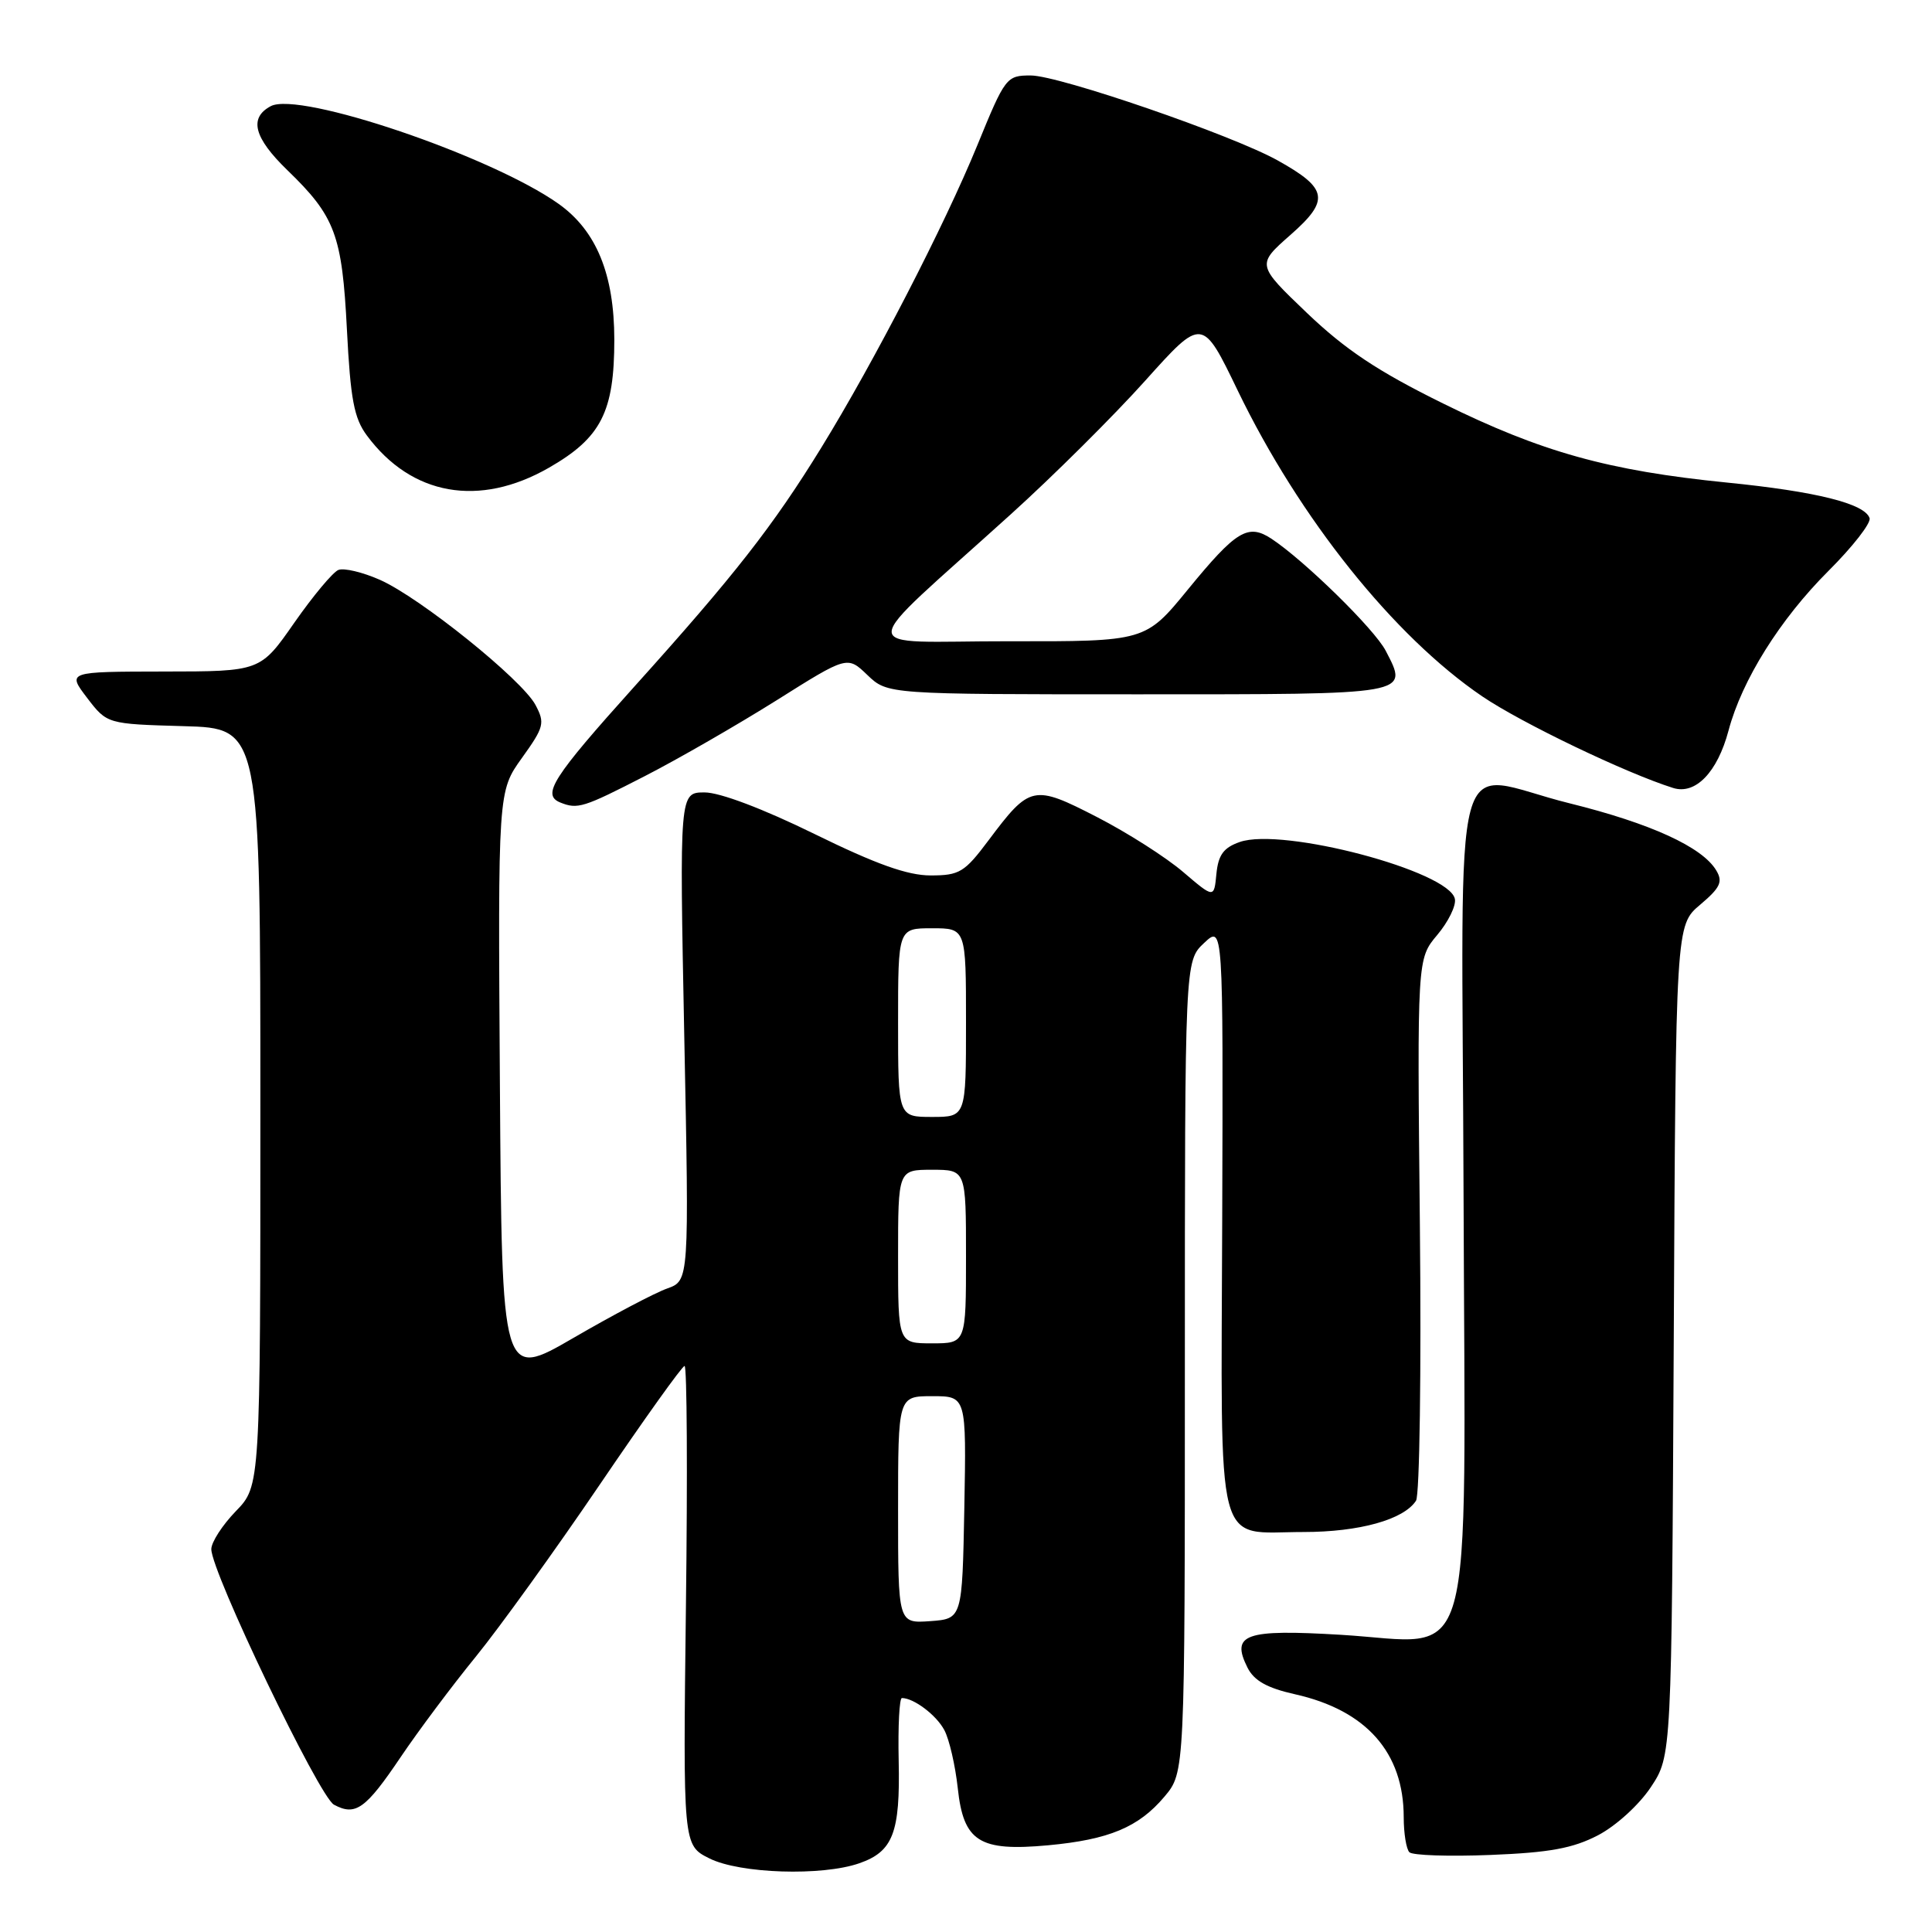 <?xml version="1.0" encoding="UTF-8" standalone="no"?>
<!DOCTYPE svg PUBLIC "-//W3C//DTD SVG 1.1//EN" "http://www.w3.org/Graphics/SVG/1.1/DTD/svg11.dtd" >
<svg xmlns="http://www.w3.org/2000/svg" xmlns:xlink="http://www.w3.org/1999/xlink" version="1.1" viewBox="0 0 256 256">
 <g >
 <path fill="currentColor"
d=" M 113.87 246.89 C 118.33 245.34 119.29 242.84 119.08 233.32 C 118.98 228.74 119.17 225.00 119.51 225.00 C 121.08 225.00 124.07 227.25 125.13 229.25 C 125.78 230.46 126.58 233.92 126.91 236.95 C 127.67 244.03 129.76 245.35 138.88 244.51 C 146.95 243.76 150.88 242.12 154.30 238.06 C 157.00 234.85 157.00 234.85 157.00 181.10 C 157.00 127.35 157.00 127.35 159.54 124.96 C 162.08 122.57 162.08 122.57 161.95 161.49 C 161.80 206.58 160.87 203.00 172.72 203.00 C 180.11 203.00 186.01 201.36 187.63 198.85 C 188.11 198.11 188.34 181.65 188.14 162.28 C 187.78 127.05 187.78 127.05 190.44 123.89 C 191.90 122.16 192.96 120.01 192.78 119.12 C 192.08 115.44 169.95 109.58 164.27 111.57 C 162.13 112.32 161.43 113.27 161.18 115.79 C 160.87 119.04 160.87 119.04 156.77 115.54 C 154.52 113.61 149.38 110.33 145.35 108.26 C 136.93 103.93 136.47 104.03 131.00 111.33 C 127.81 115.59 127.14 116.00 123.31 116.00 C 120.25 116.00 116.08 114.51 107.91 110.50 C 101.12 107.17 95.39 105.00 93.37 105.00 C 90.03 105.00 90.03 105.00 90.67 137.35 C 91.32 169.69 91.32 169.69 88.41 170.73 C 86.81 171.29 81.22 174.24 76.00 177.27 C 66.50 182.78 66.50 182.78 66.24 143.82 C 65.98 104.86 65.98 104.86 69.16 100.43 C 72.10 96.33 72.23 95.81 70.95 93.40 C 69.14 90.03 55.68 79.20 50.34 76.83 C 48.06 75.82 45.58 75.23 44.84 75.52 C 44.11 75.81 41.48 78.96 39.00 82.51 C 34.50 88.97 34.50 88.97 21.70 88.98 C 8.90 89.00 8.90 89.00 11.54 92.47 C 14.19 95.93 14.19 95.93 24.34 96.22 C 34.50 96.50 34.50 96.50 34.50 146.69 C 34.50 196.89 34.50 196.89 31.25 200.24 C 29.46 202.09 28.00 204.35 28.00 205.27 C 28.00 208.31 42.29 238.08 44.25 239.13 C 47.11 240.67 48.44 239.72 53.10 232.81 C 55.44 229.34 59.92 223.35 63.06 219.50 C 66.19 215.65 73.57 205.41 79.45 196.75 C 85.33 188.09 90.39 181.00 90.71 181.00 C 91.03 181.00 91.11 195.29 90.89 212.75 C 90.50 244.50 90.50 244.50 94.00 246.25 C 98.04 248.27 108.92 248.62 113.87 246.89 Z  M 211.75 243.18 C 214.14 241.93 217.20 239.14 218.75 236.80 C 221.50 232.65 221.50 232.65 221.78 177.63 C 222.05 122.60 222.05 122.60 225.28 119.88 C 227.95 117.62 228.32 116.84 227.41 115.33 C 225.56 112.23 218.71 109.10 207.97 106.44 C 191.91 102.47 193.73 95.72 193.93 158.53 C 194.14 223.41 195.74 217.70 177.68 216.62 C 164.96 215.86 163.07 216.52 165.30 220.97 C 166.17 222.70 167.89 223.67 171.60 224.50 C 181.05 226.62 186.00 232.22 186.00 240.80 C 186.00 242.93 186.34 245.01 186.75 245.43 C 187.16 245.85 192.00 246.01 197.50 245.79 C 205.34 245.48 208.42 244.91 211.75 243.18 Z  M 85.42 102.85 C 89.87 100.57 97.72 96.04 102.89 92.80 C 112.28 86.89 112.28 86.89 114.94 89.45 C 117.61 92.00 117.61 92.00 150.84 92.00 C 187.20 92.00 186.65 92.10 183.62 86.24 C 182.14 83.37 172.80 74.23 168.45 71.37 C 165.36 69.35 163.79 70.31 157.42 78.09 C 151.77 85.00 151.77 85.00 133.64 84.97 C 112.96 84.95 112.92 87.17 133.91 68.17 C 139.58 63.05 147.61 55.06 151.76 50.43 C 159.31 42.02 159.31 42.02 164.01 51.76 C 172.18 68.67 184.69 84.31 196.40 92.27 C 201.60 95.80 215.46 102.45 221.70 104.41 C 224.66 105.34 227.57 102.33 229.04 96.80 C 230.81 90.13 235.86 82.06 242.27 75.66 C 245.48 72.46 247.94 69.31 247.73 68.66 C 247.10 66.73 240.64 65.12 228.81 63.94 C 213.12 62.37 204.25 59.90 191.19 53.45 C 182.57 49.20 178.28 46.34 173.19 41.48 C 166.50 35.08 166.50 35.08 171.00 31.12 C 176.23 26.52 175.97 24.98 169.32 21.27 C 163.32 17.91 140.33 10.00 136.58 10.00 C 133.36 10.00 133.19 10.22 129.50 19.25 C 125.15 29.87 115.83 47.94 108.83 59.31 C 102.43 69.71 97.30 76.27 84.06 90.97 C 73.21 103.04 71.74 105.33 74.25 106.34 C 76.54 107.26 77.30 107.02 85.42 102.85 Z  M 72.73 61.98 C 79.65 58.01 81.40 54.59 81.40 45.00 C 81.39 36.35 79.03 30.58 74.03 27.02 C 65.13 20.69 39.66 12.04 35.87 14.07 C 32.96 15.63 33.64 18.25 38.08 22.55 C 44.42 28.68 45.33 31.13 45.97 43.70 C 46.44 52.89 46.91 55.41 48.61 57.70 C 54.52 65.68 63.50 67.27 72.73 61.98 Z  M 119.00 200.06 C 119.00 185.00 119.00 185.00 123.53 185.00 C 128.05 185.00 128.05 185.00 127.78 199.75 C 127.50 214.50 127.50 214.50 123.25 214.81 C 119.00 215.11 119.00 215.11 119.00 200.06 Z  M 119.00 166.50 C 119.00 155.00 119.00 155.00 123.50 155.00 C 128.00 155.00 128.00 155.00 128.00 166.50 C 128.00 178.00 128.00 178.00 123.50 178.00 C 119.00 178.00 119.00 178.00 119.00 166.50 Z  M 119.00 135.50 C 119.00 123.00 119.00 123.00 123.50 123.00 C 128.00 123.00 128.00 123.00 128.00 135.50 C 128.00 148.00 128.00 148.00 123.50 148.00 C 119.00 148.00 119.00 148.00 119.00 135.50 Z "/>
</g>
</svg>